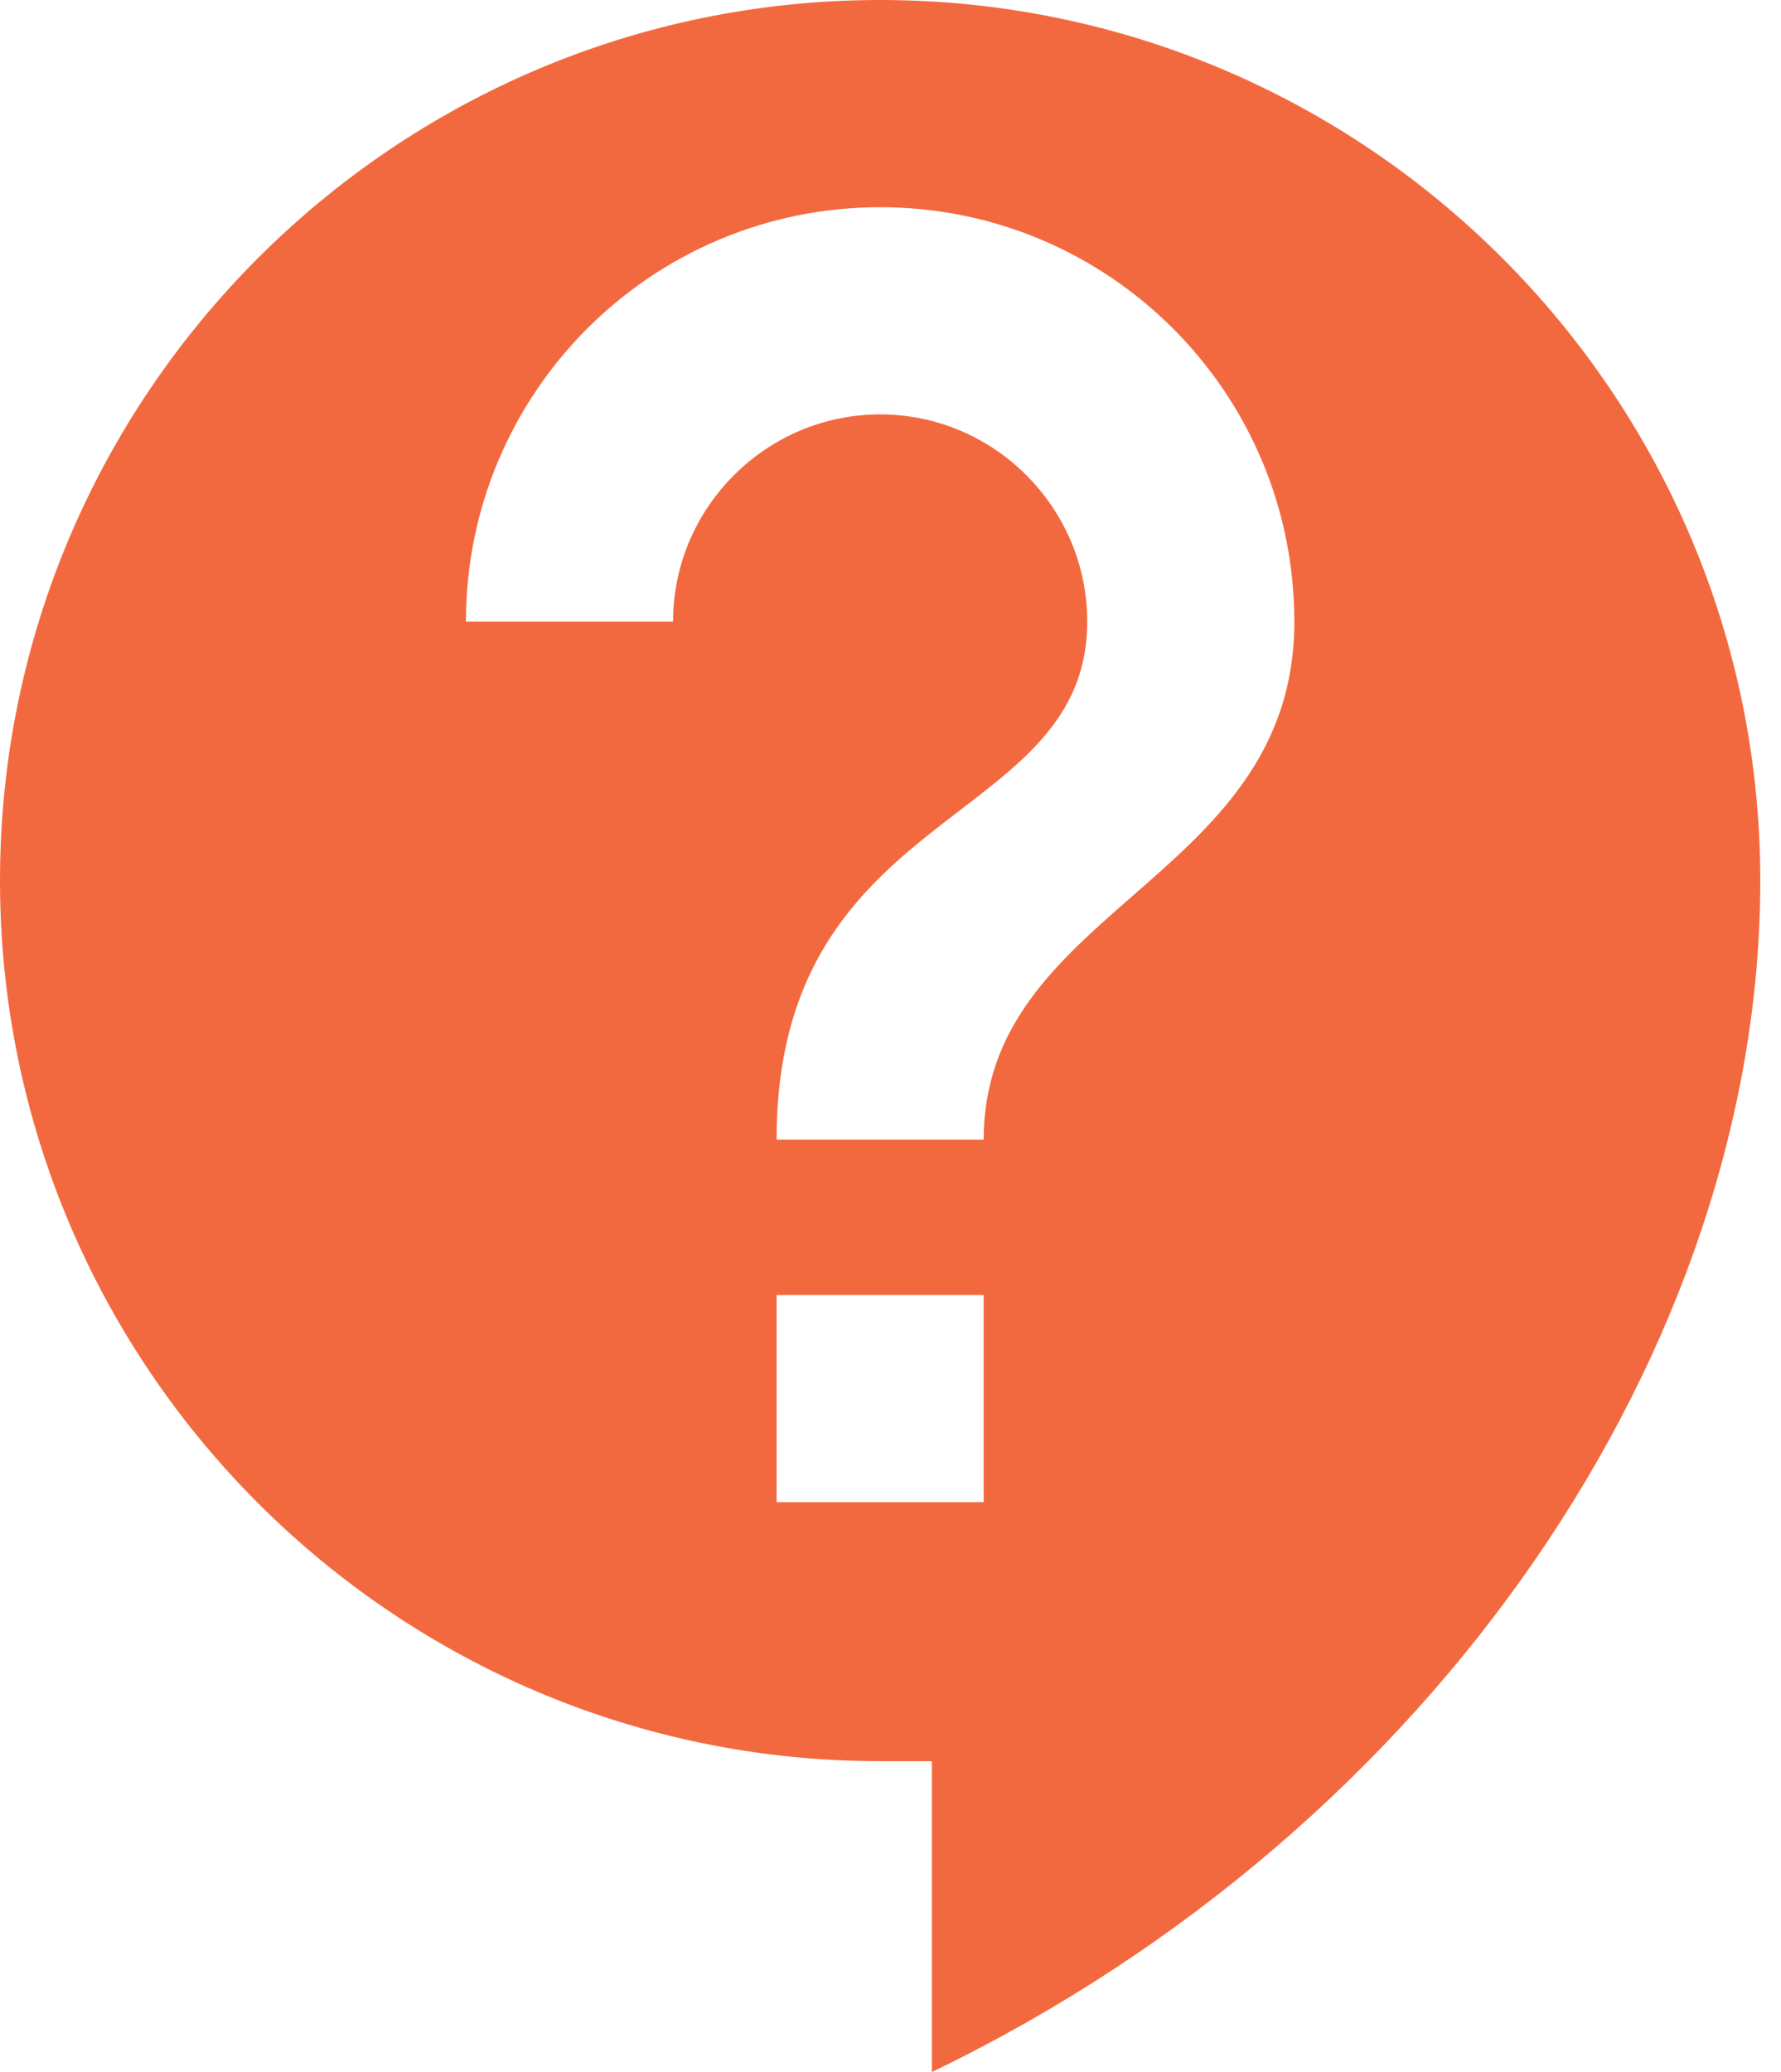 <svg width="43" height="50" viewBox="0 0 43 50" fill="none" xmlns="http://www.w3.org/2000/svg">
<path fill-rule="evenodd" clip-rule="evenodd" d="M0 21.25C0 9.525 9.525 0 21.25 0C32.975 0 42.5 9.525 42.5 21.25C42.5 32.5 34.65 44.15 22.5 50V42.5H21.25C9.525 42.5 0 32.975 0 21.25ZM18.75 36.25V31.25H23.75V36.25H18.75ZM23.176 19.554C21.105 21.142 18.75 22.947 18.75 27.5H23.75C23.75 24.762 25.527 23.208 27.352 21.614C29.275 19.933 31.25 18.207 31.25 15C31.25 9.475 26.775 5 21.25 5C15.725 5 11.25 9.475 11.25 15H16.25C16.25 12.25 18.5 10 21.25 10C24 10 26.25 12.25 26.25 15C26.25 17.198 24.801 18.309 23.176 19.554Z" fill="#F3693F"/>
</svg>
